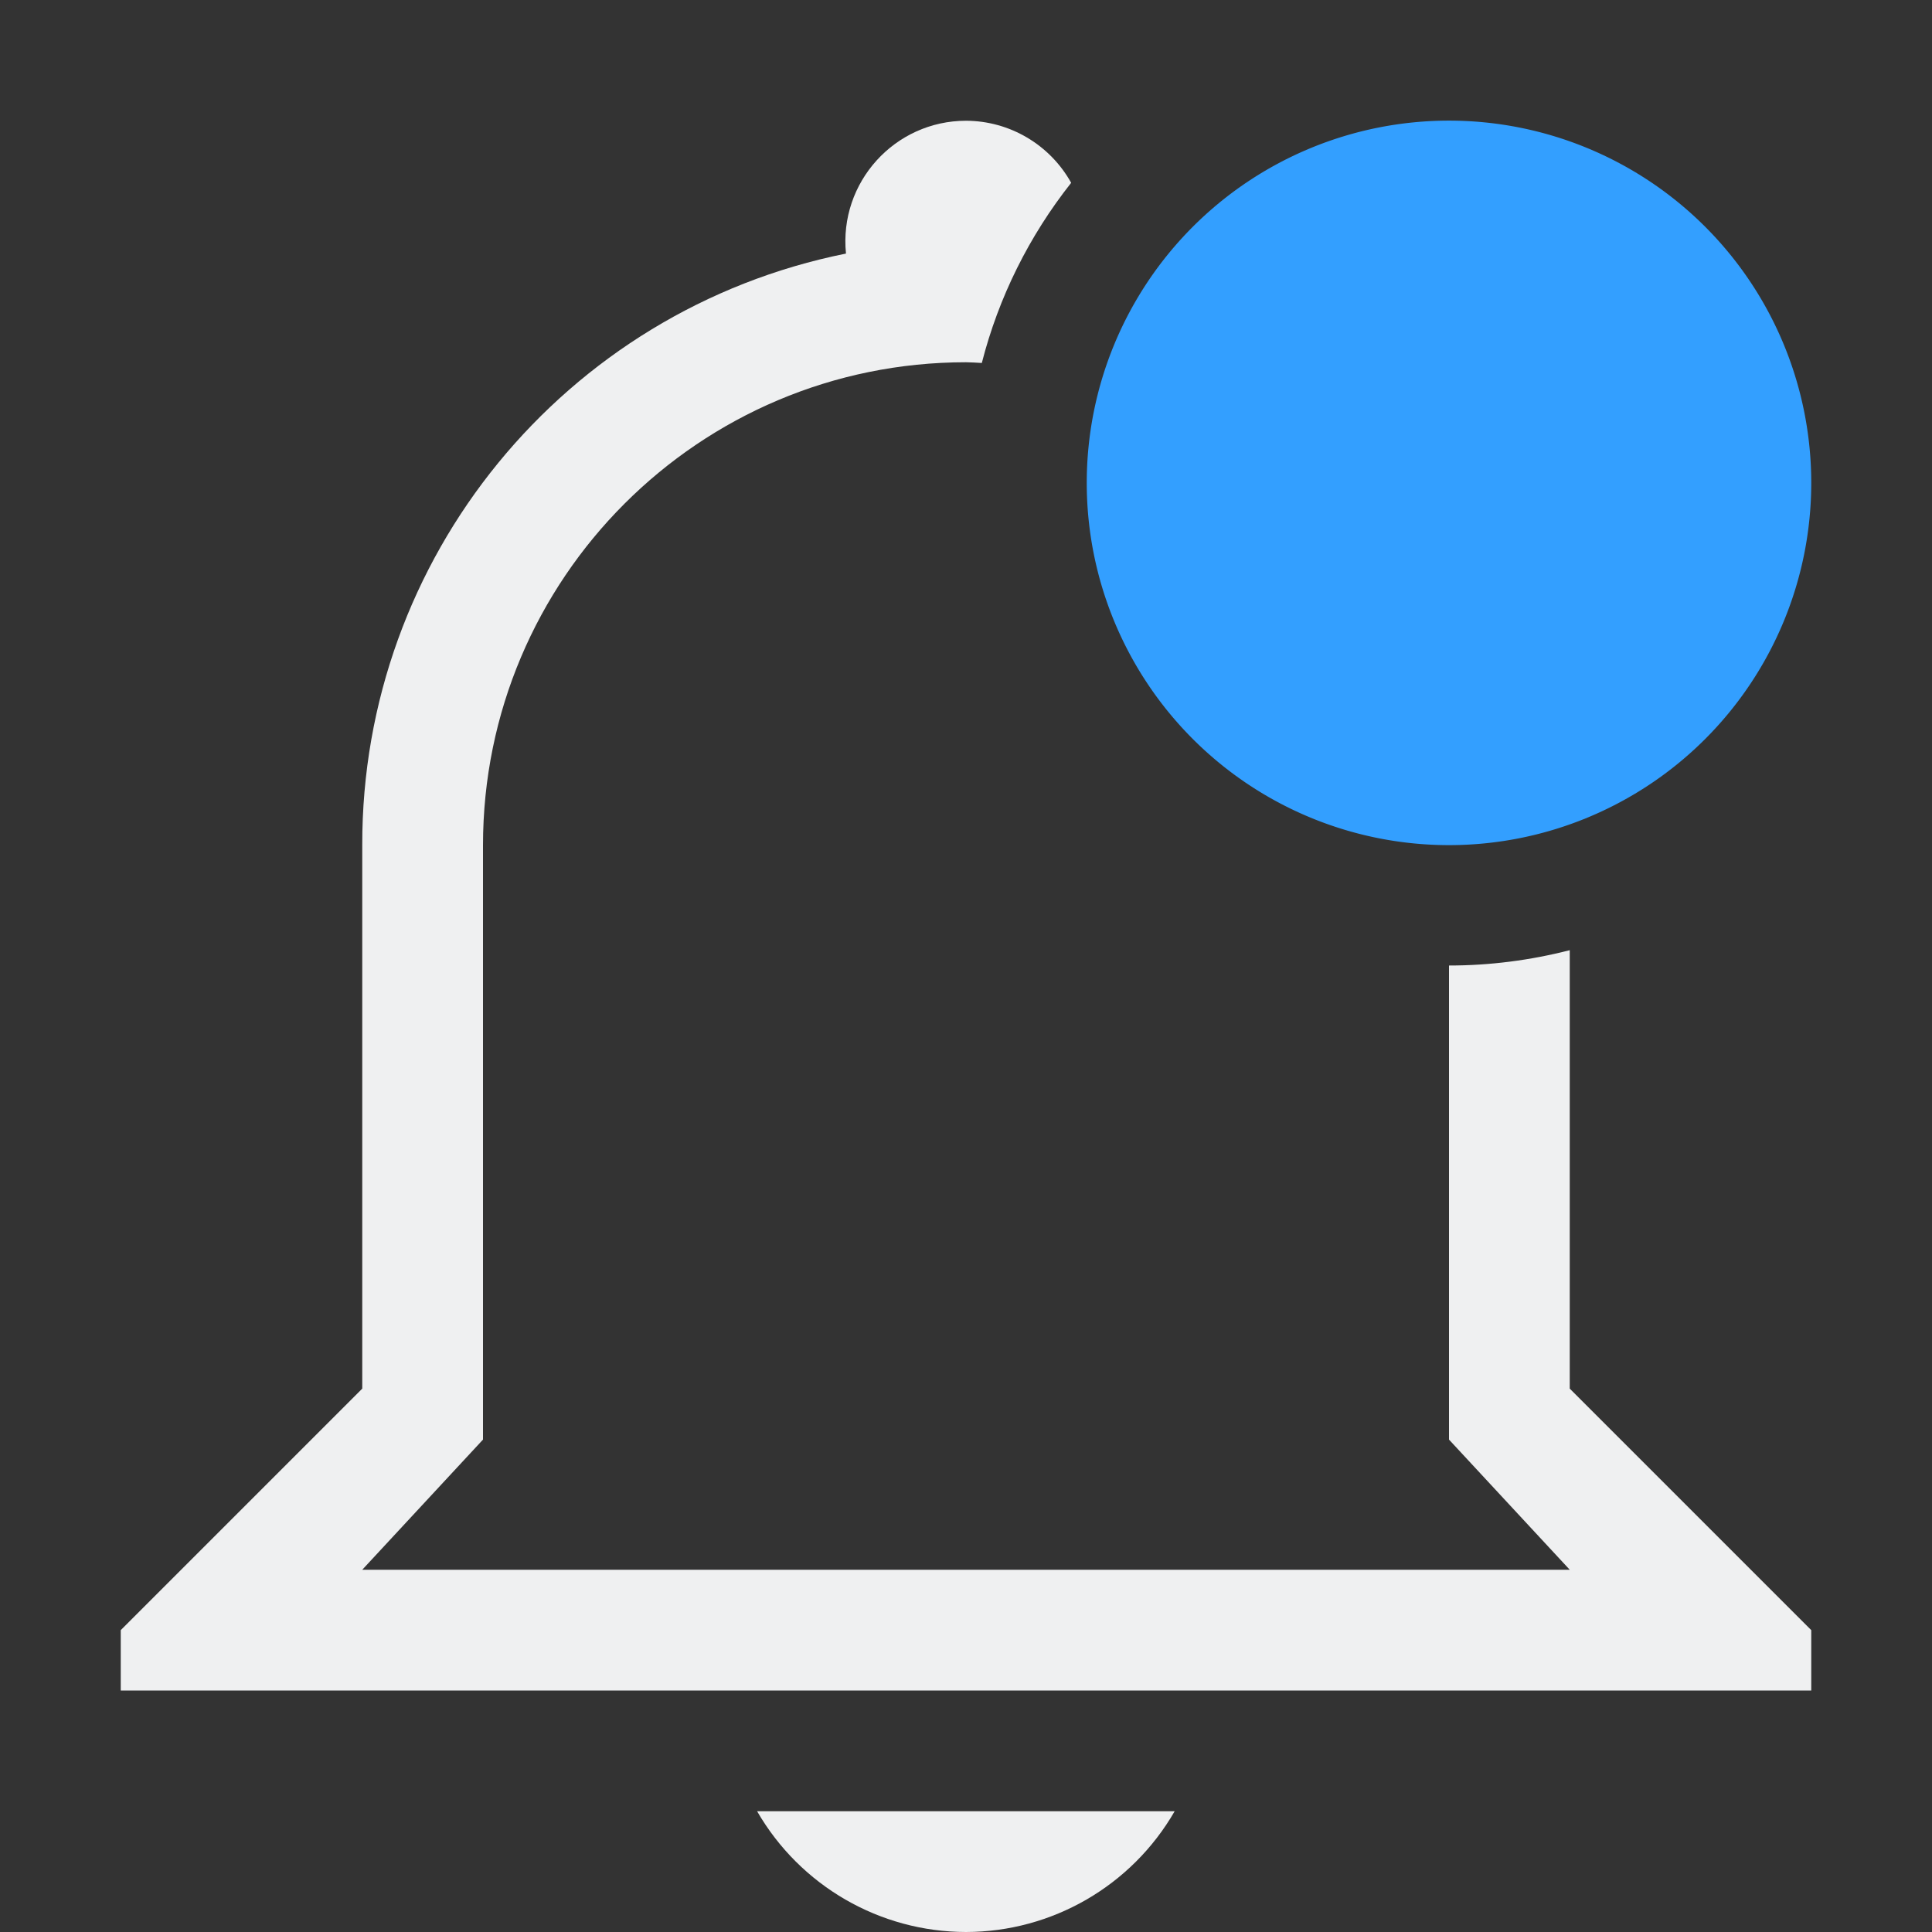 <svg width="16" height="16" version="1.1" xmlns="http://www.w3.org/2000/svg">
 <rect width="100%" height="100%" fill="#333333" stroke="none"/>
 <path d="m8 1c-0.591 5.248e-4 -1.053 0.511-0.994 1.1-2.333 0.469-4.011 2.52-4.006 4.9v4.5l-2 2v0.5h14v-0.5l-2-2v-3.631c-0.327 0.084-0.663 0.127-1 0.127v3.926l1 1.078h-10l1-1.078v-4.922c0-2.209 1.791-4 4-4 0.044 0.001 0.087 0.003 0.131 0.006 0.139-0.544 0.392-1.052 0.74-1.492-0.176-0.316-0.509-0.513-0.871-0.514zm-1.73 14c0.357 0.618 1.016 0.999 1.73 1 0.713-0.001 1.372-0.382 1.728-1z" fill="#eff0f1" stroke-linecap="round" stroke-width="3"/>
 <path d="m15 3.999a3 3 0 0 1-6 0 3 3 0 1 1 6 0z" color="#bebebe" fill="#339fff" overflow="visible" stroke-width="1.2" style="isolation:auto;mix-blend-mode:normal"/>
</svg>
